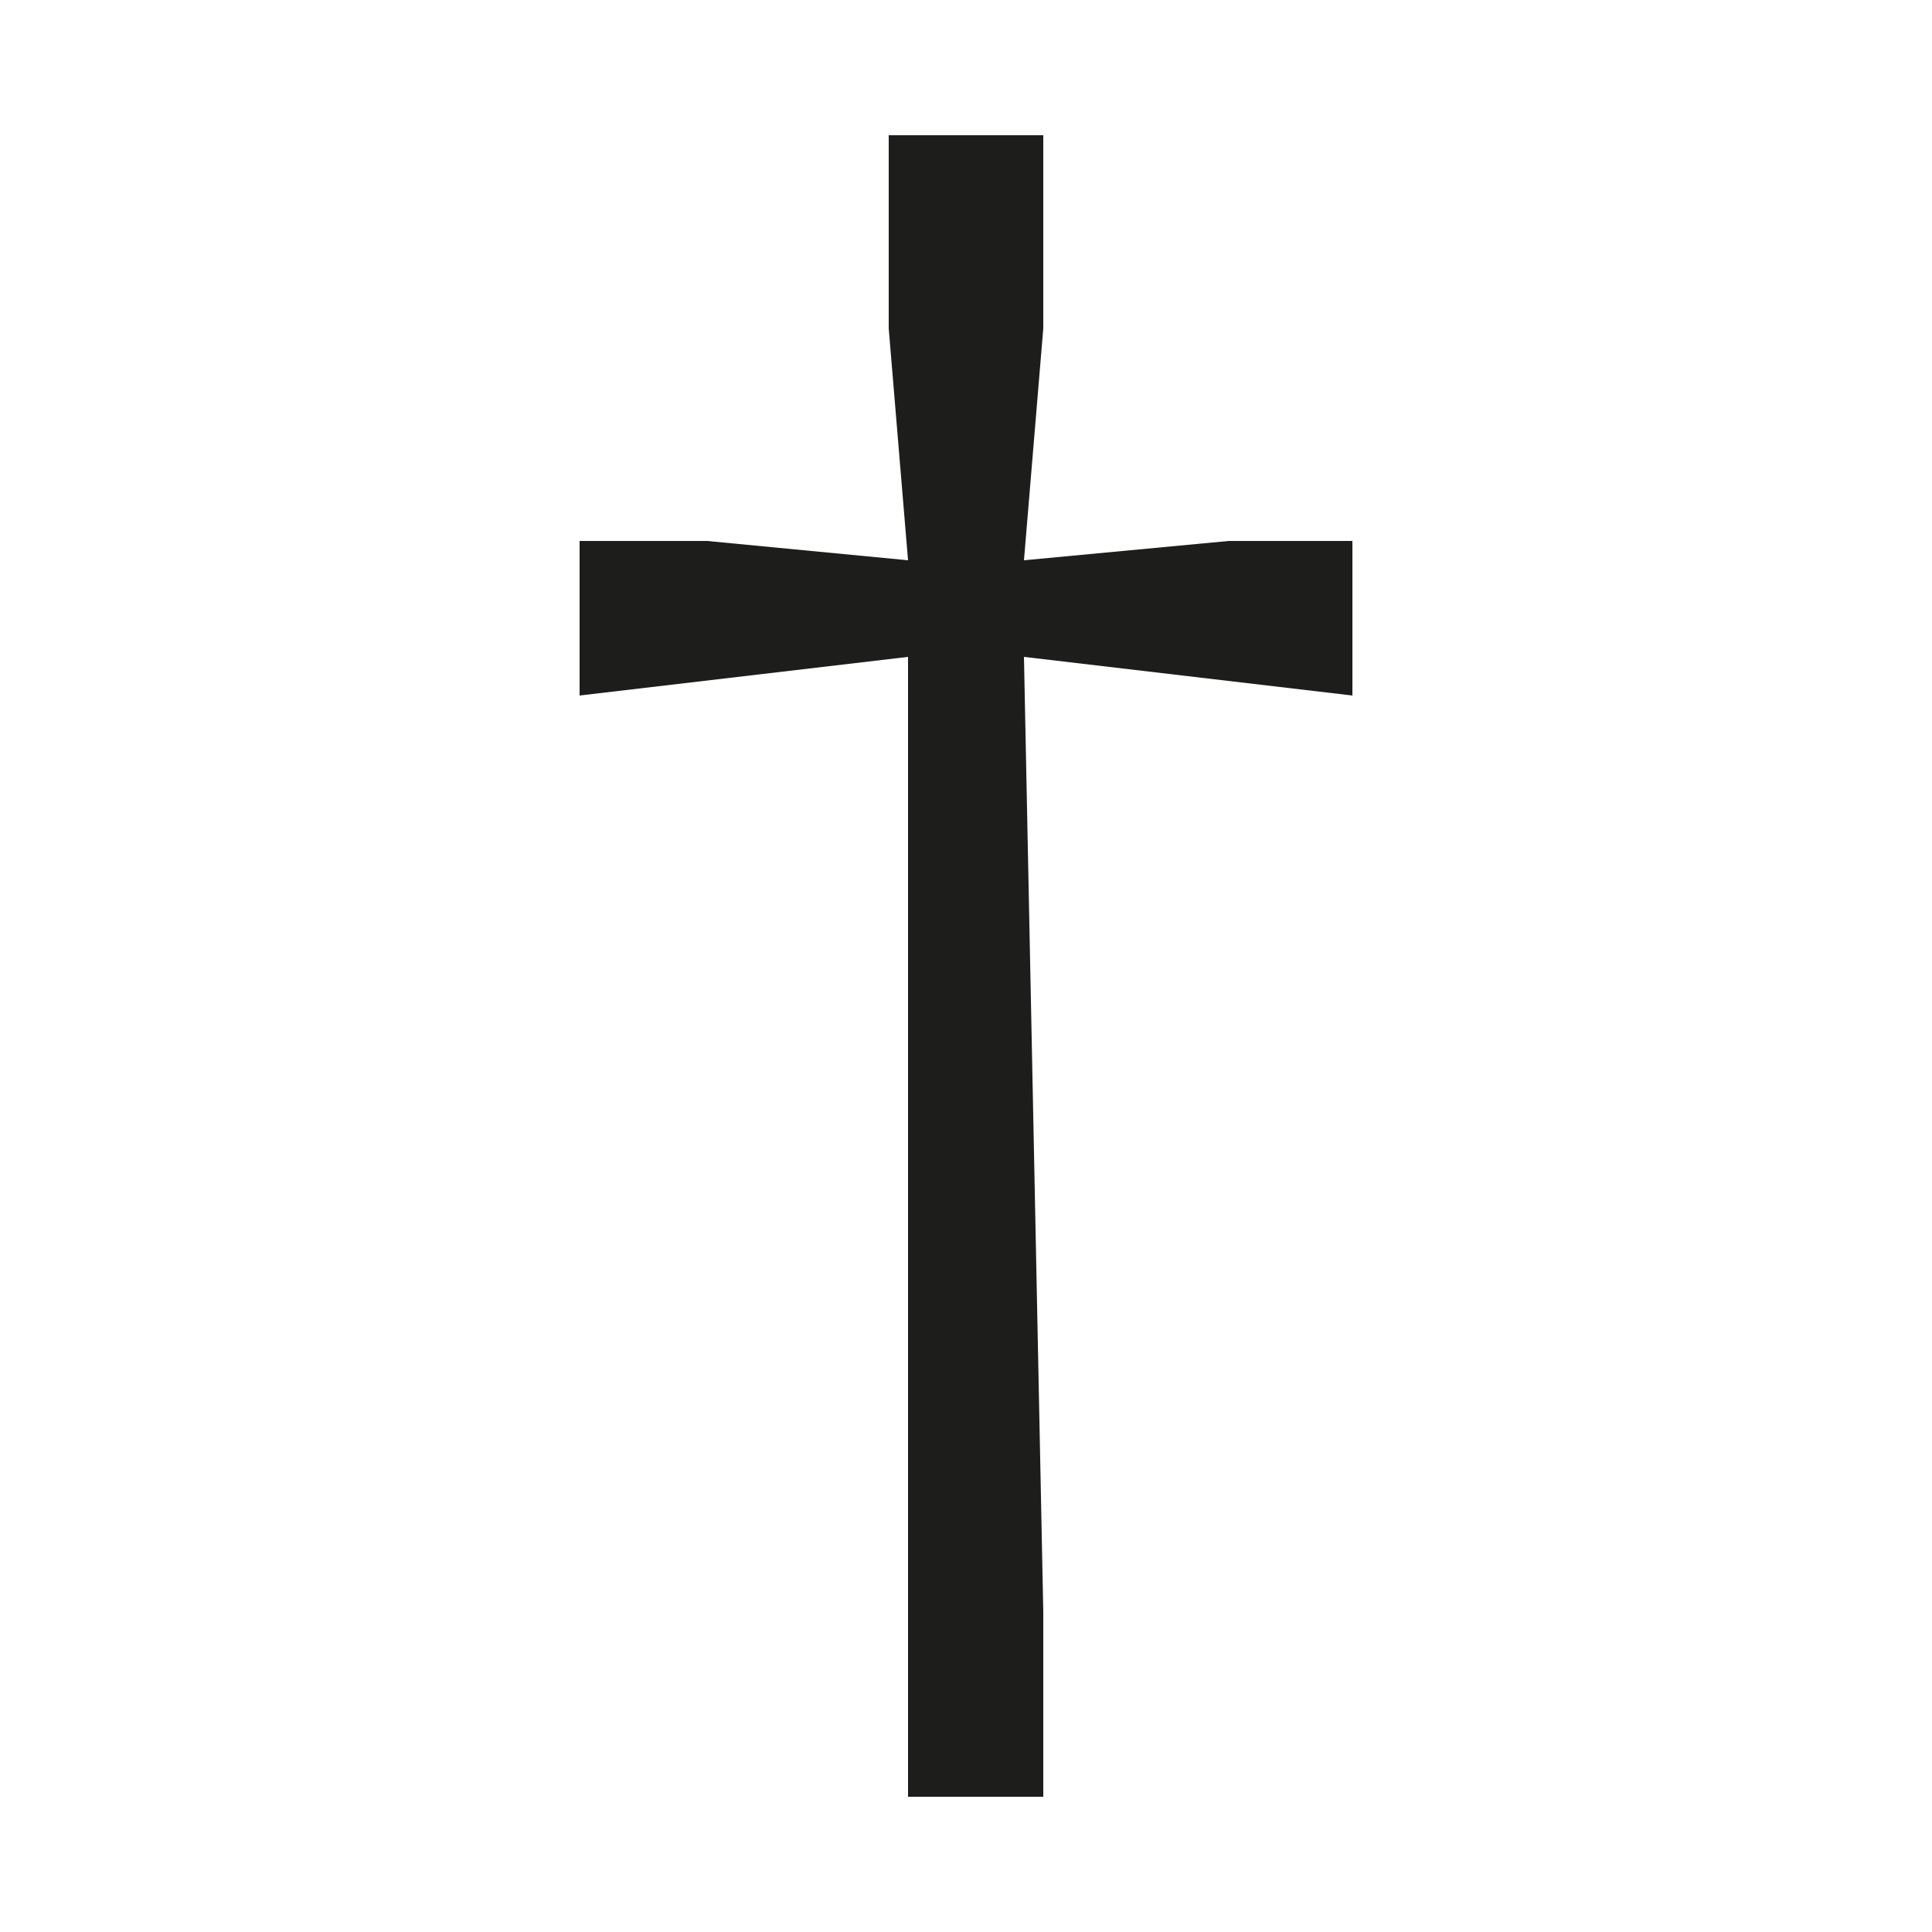 <svg xmlns="http://www.w3.org/2000/svg" width="1000" height="1000" viewBox="0 0 1000 1000"><defs><style>.a{fill:#1d1d1b;}</style></defs><polygon class="a" points="470 340 300 360 300 280 366 280 470 290 460 170 460 70 540 70 540 170 530 290 636 280 700 280 700 360 530 340 540 834.16 540 930 470 930 470 834.16 470 340"/></svg>